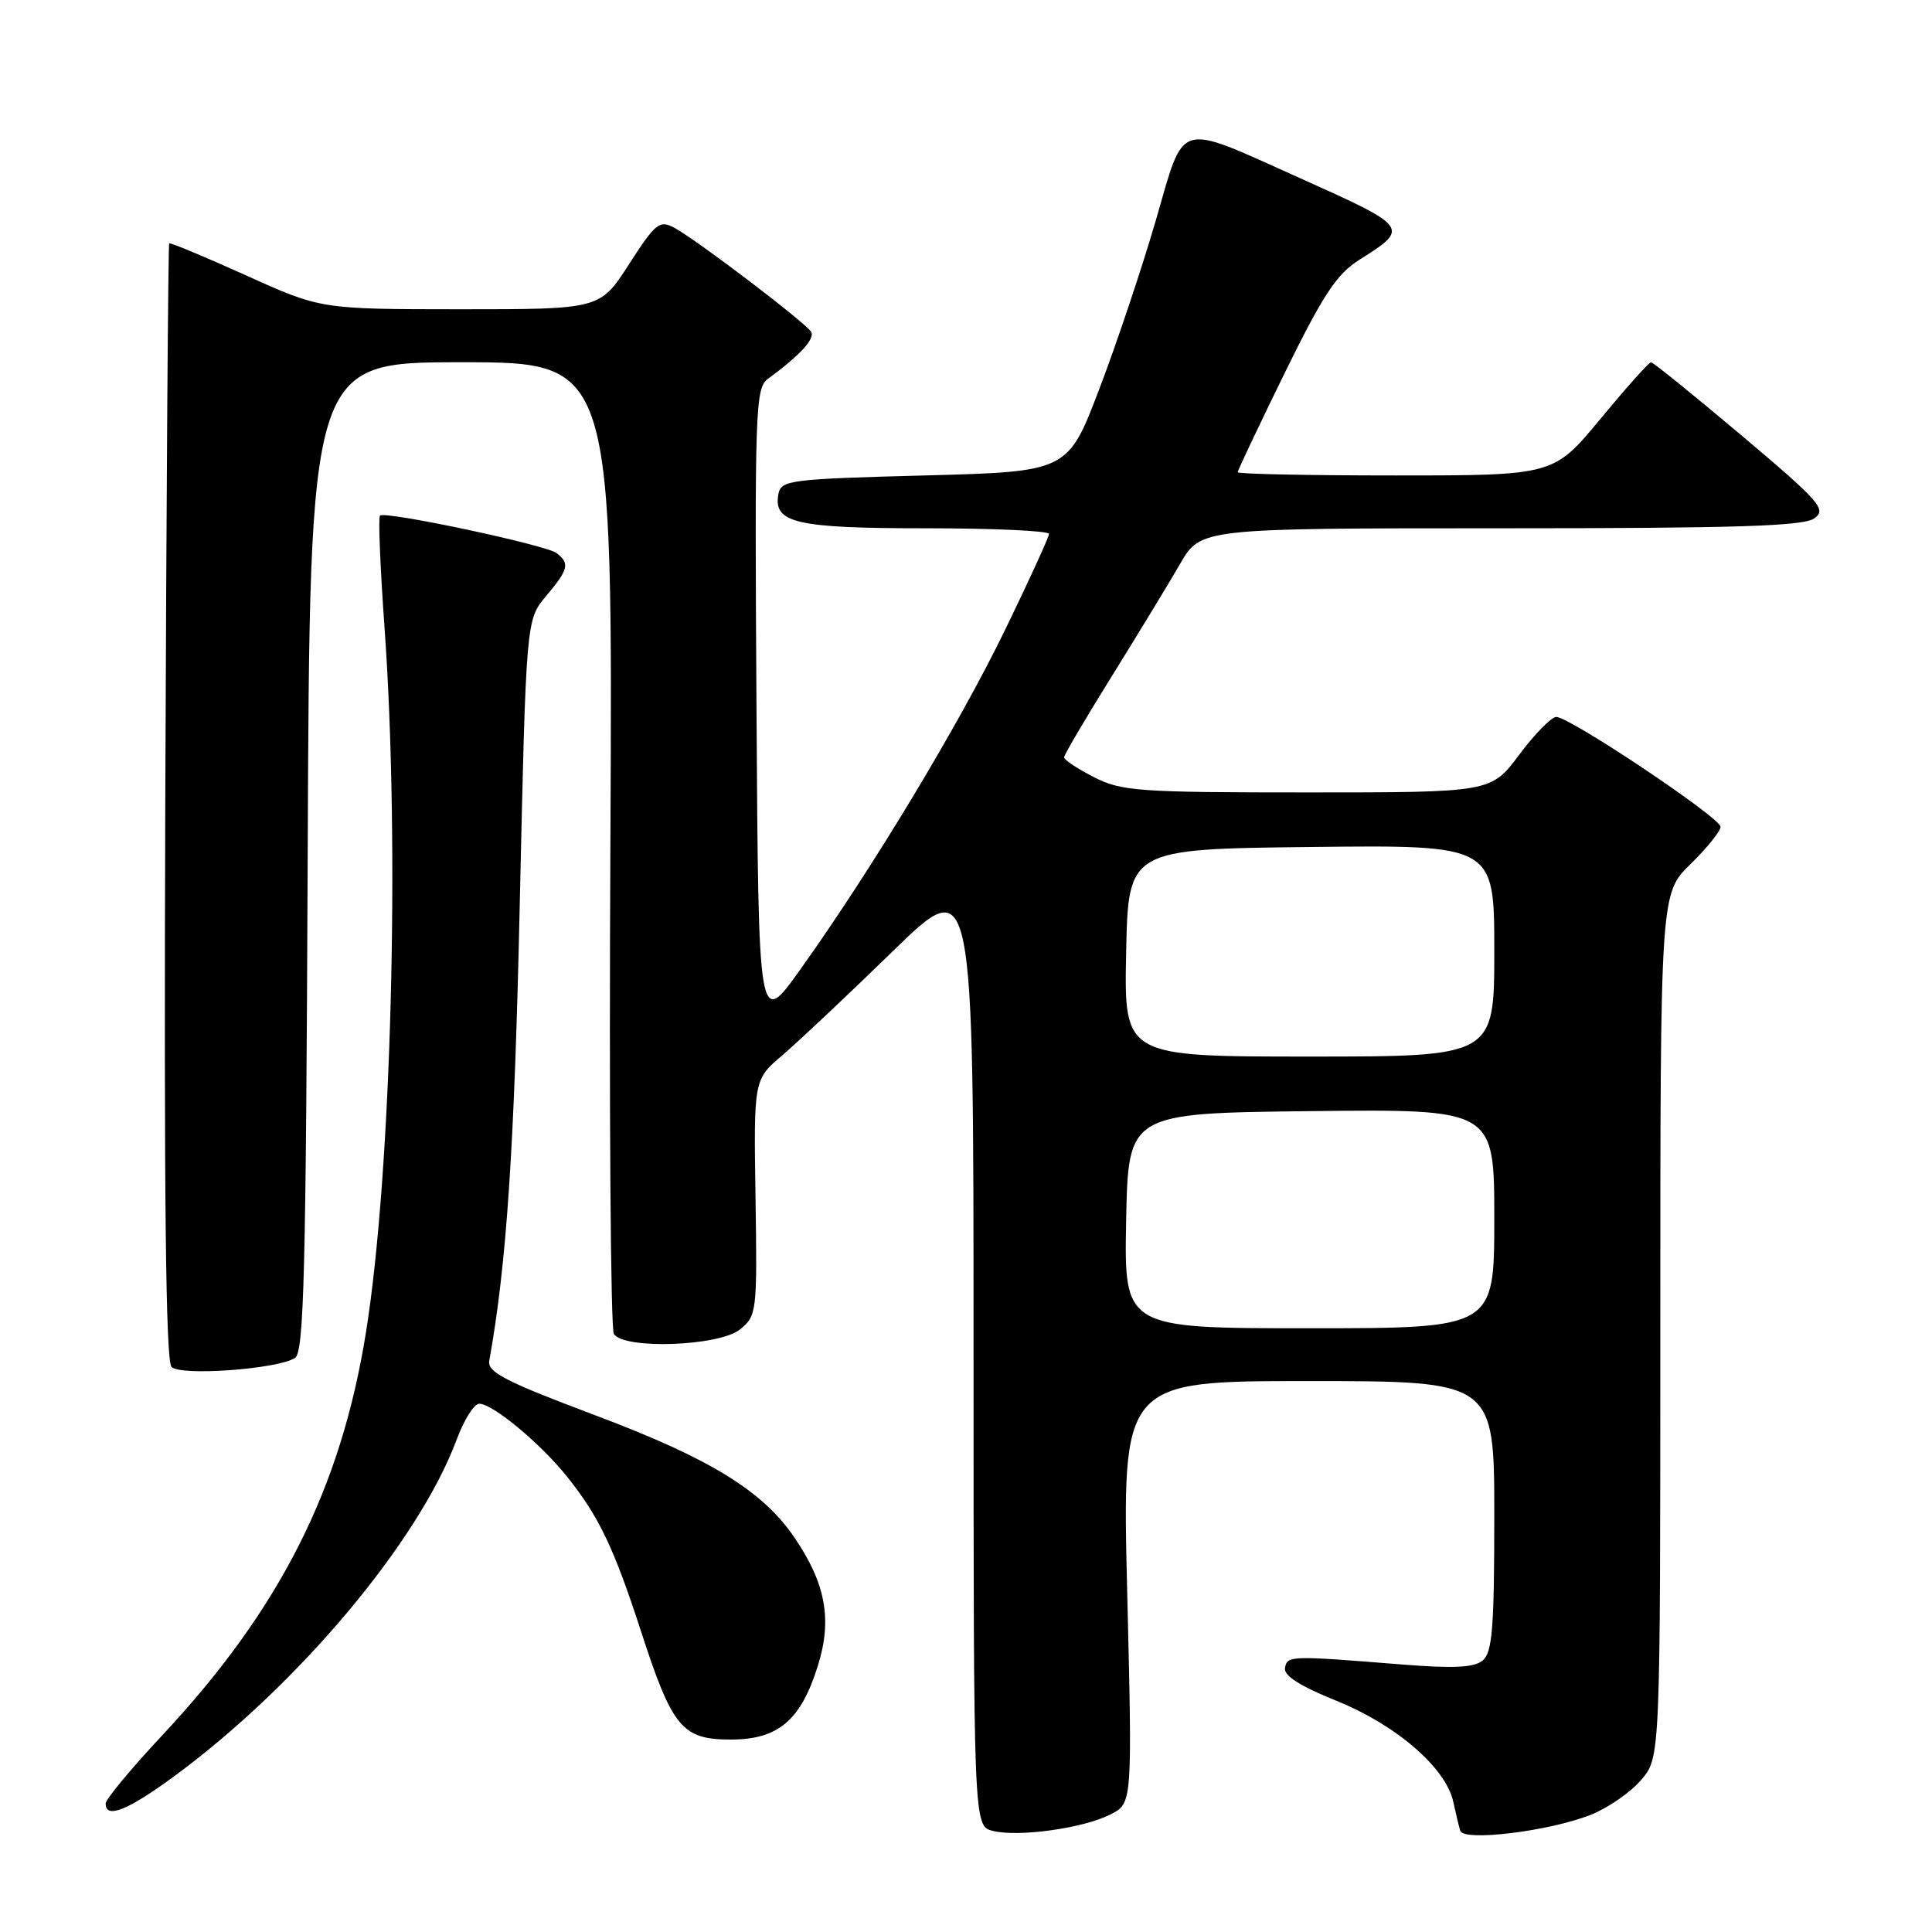 <?xml version="1.0" encoding="UTF-8" standalone="no"?>
<!DOCTYPE svg PUBLIC "-//W3C//DTD SVG 1.1//EN" "http://www.w3.org/Graphics/SVG/1.1/DTD/svg11.dtd" >
<svg xmlns="http://www.w3.org/2000/svg" xmlns:xlink="http://www.w3.org/1999/xlink" version="1.1" viewBox="0 0 256 256">
 <g >
 <path fill="currentColor"
d=" M 210.84 240.45 C 213.13 239.53 216.13 237.44 217.50 235.81 C 220.00 232.85 220.00 232.85 220.00 175.63 C 220.00 118.41 220.00 118.41 224.00 114.50 C 226.20 112.35 227.99 110.12 227.98 109.55 C 227.96 108.34 208.01 95.00 206.22 95.00 C 205.57 95.00 203.36 97.25 201.31 100.00 C 197.57 105.00 197.57 105.00 173.25 105.00 C 150.81 105.00 148.61 104.84 144.96 102.98 C 142.78 101.87 141.00 100.69 141.00 100.35 C 141.00 100.02 143.84 95.19 147.31 89.62 C 150.77 84.05 154.84 77.36 156.35 74.75 C 159.08 70.00 159.08 70.00 198.85 70.00 C 230.16 70.00 239.00 69.72 240.42 68.68 C 242.06 67.49 241.18 66.49 230.74 57.68 C 224.43 52.36 219.04 48.00 218.77 48.00 C 218.49 48.00 215.48 51.38 212.07 55.50 C 205.86 63.00 205.86 63.00 184.93 63.00 C 173.42 63.00 164.00 62.81 164.00 62.57 C 164.00 62.34 166.80 56.43 170.22 49.44 C 175.33 39.03 177.11 36.32 180.14 34.41 C 186.83 30.19 186.78 30.12 172.14 23.55 C 155.73 16.20 157.04 15.81 153.16 29.17 C 151.35 35.40 147.99 45.45 145.68 51.50 C 141.49 62.50 141.49 62.50 122.51 63.00 C 104.75 63.47 103.50 63.62 103.15 65.43 C 102.41 69.30 105.42 70.00 122.69 70.00 C 131.66 70.00 139.00 70.34 139.00 70.75 C 138.99 71.16 136.37 76.90 133.16 83.50 C 127.04 96.09 115.60 115.06 106.11 128.37 C 100.50 136.25 100.50 136.25 100.24 93.87 C 99.99 54.38 100.09 51.41 101.74 50.21 C 105.99 47.10 108.04 44.87 107.48 43.97 C 106.72 42.73 92.20 31.69 89.35 30.18 C 87.38 29.13 86.87 29.55 83.35 35.01 C 79.50 40.98 79.50 40.98 61.00 40.98 C 42.50 40.97 42.50 40.97 32.58 36.48 C 27.13 34.02 22.56 32.11 22.42 32.25 C 22.28 32.39 22.05 65.70 21.90 106.27 C 21.72 158.45 21.96 180.36 22.73 181.13 C 23.95 182.35 36.68 181.43 39.08 179.95 C 40.28 179.21 40.54 168.93 40.77 113.54 C 41.04 48.00 41.04 48.00 61.12 48.00 C 81.20 48.00 81.20 48.00 80.88 111.75 C 80.70 146.81 80.91 176.06 81.34 176.75 C 82.64 178.84 95.30 178.39 98.06 176.15 C 100.28 174.35 100.34 173.88 100.11 158.68 C 99.87 143.05 99.87 143.05 103.69 139.81 C 105.78 138.02 112.34 131.85 118.25 126.09 C 129.00 115.62 129.00 115.62 129.00 178.79 C 129.00 241.96 129.00 241.96 131.55 242.60 C 134.97 243.46 143.63 242.24 147.17 240.41 C 150.04 238.93 150.04 238.93 149.36 210.97 C 148.68 183.00 148.68 183.00 173.34 183.00 C 198.00 183.00 198.00 183.00 198.00 200.88 C 198.00 215.69 197.74 218.97 196.47 220.02 C 195.33 220.97 192.61 221.10 185.72 220.55 C 170.93 219.36 170.58 219.37 170.27 221.00 C 170.07 222.03 172.24 223.41 177.12 225.38 C 185.02 228.57 191.57 234.24 192.56 238.72 C 192.89 240.25 193.31 241.99 193.49 242.58 C 193.92 244.05 205.36 242.64 210.84 240.45 Z  M 23.14 235.32 C 39.56 223.23 55.51 204.21 60.51 190.75 C 61.48 188.14 62.82 186.00 63.50 186.00 C 65.29 186.00 71.65 191.29 75.16 195.69 C 79.39 200.99 81.34 205.08 84.97 216.25 C 89.09 228.94 90.40 230.50 96.83 230.50 C 103.12 230.50 106.12 227.96 108.38 220.69 C 110.29 214.59 109.41 209.81 105.26 203.72 C 101.04 197.52 94.02 193.22 78.76 187.49 C 67.00 183.07 64.56 181.82 64.83 180.32 C 67.14 167.45 68.16 152.16 68.87 119.82 C 69.71 82.14 69.71 82.14 72.35 78.99 C 75.34 75.45 75.53 74.65 73.75 73.29 C 72.32 72.20 51.00 67.67 50.35 68.32 C 50.11 68.55 50.38 75.22 50.95 83.12 C 53.02 111.99 51.88 155.31 48.50 176.50 C 45.18 197.28 37.12 213.23 21.47 229.97 C 17.36 234.36 14.00 238.42 14.00 238.98 C 14.00 241.06 16.95 239.88 23.14 235.32 Z  M 149.22 161.75 C 149.50 147.50 149.50 147.50 173.75 147.23 C 198.00 146.96 198.00 146.96 198.00 161.48 C 198.00 176.00 198.00 176.00 173.47 176.00 C 148.95 176.00 148.95 176.00 149.22 161.75 Z  M 149.22 126.25 C 149.50 112.50 149.50 112.50 173.75 112.23 C 198.00 111.96 198.00 111.96 198.00 125.98 C 198.00 140.00 198.00 140.00 173.47 140.00 C 148.94 140.00 148.94 140.00 149.22 126.25 Z "/>
</g>
</svg>